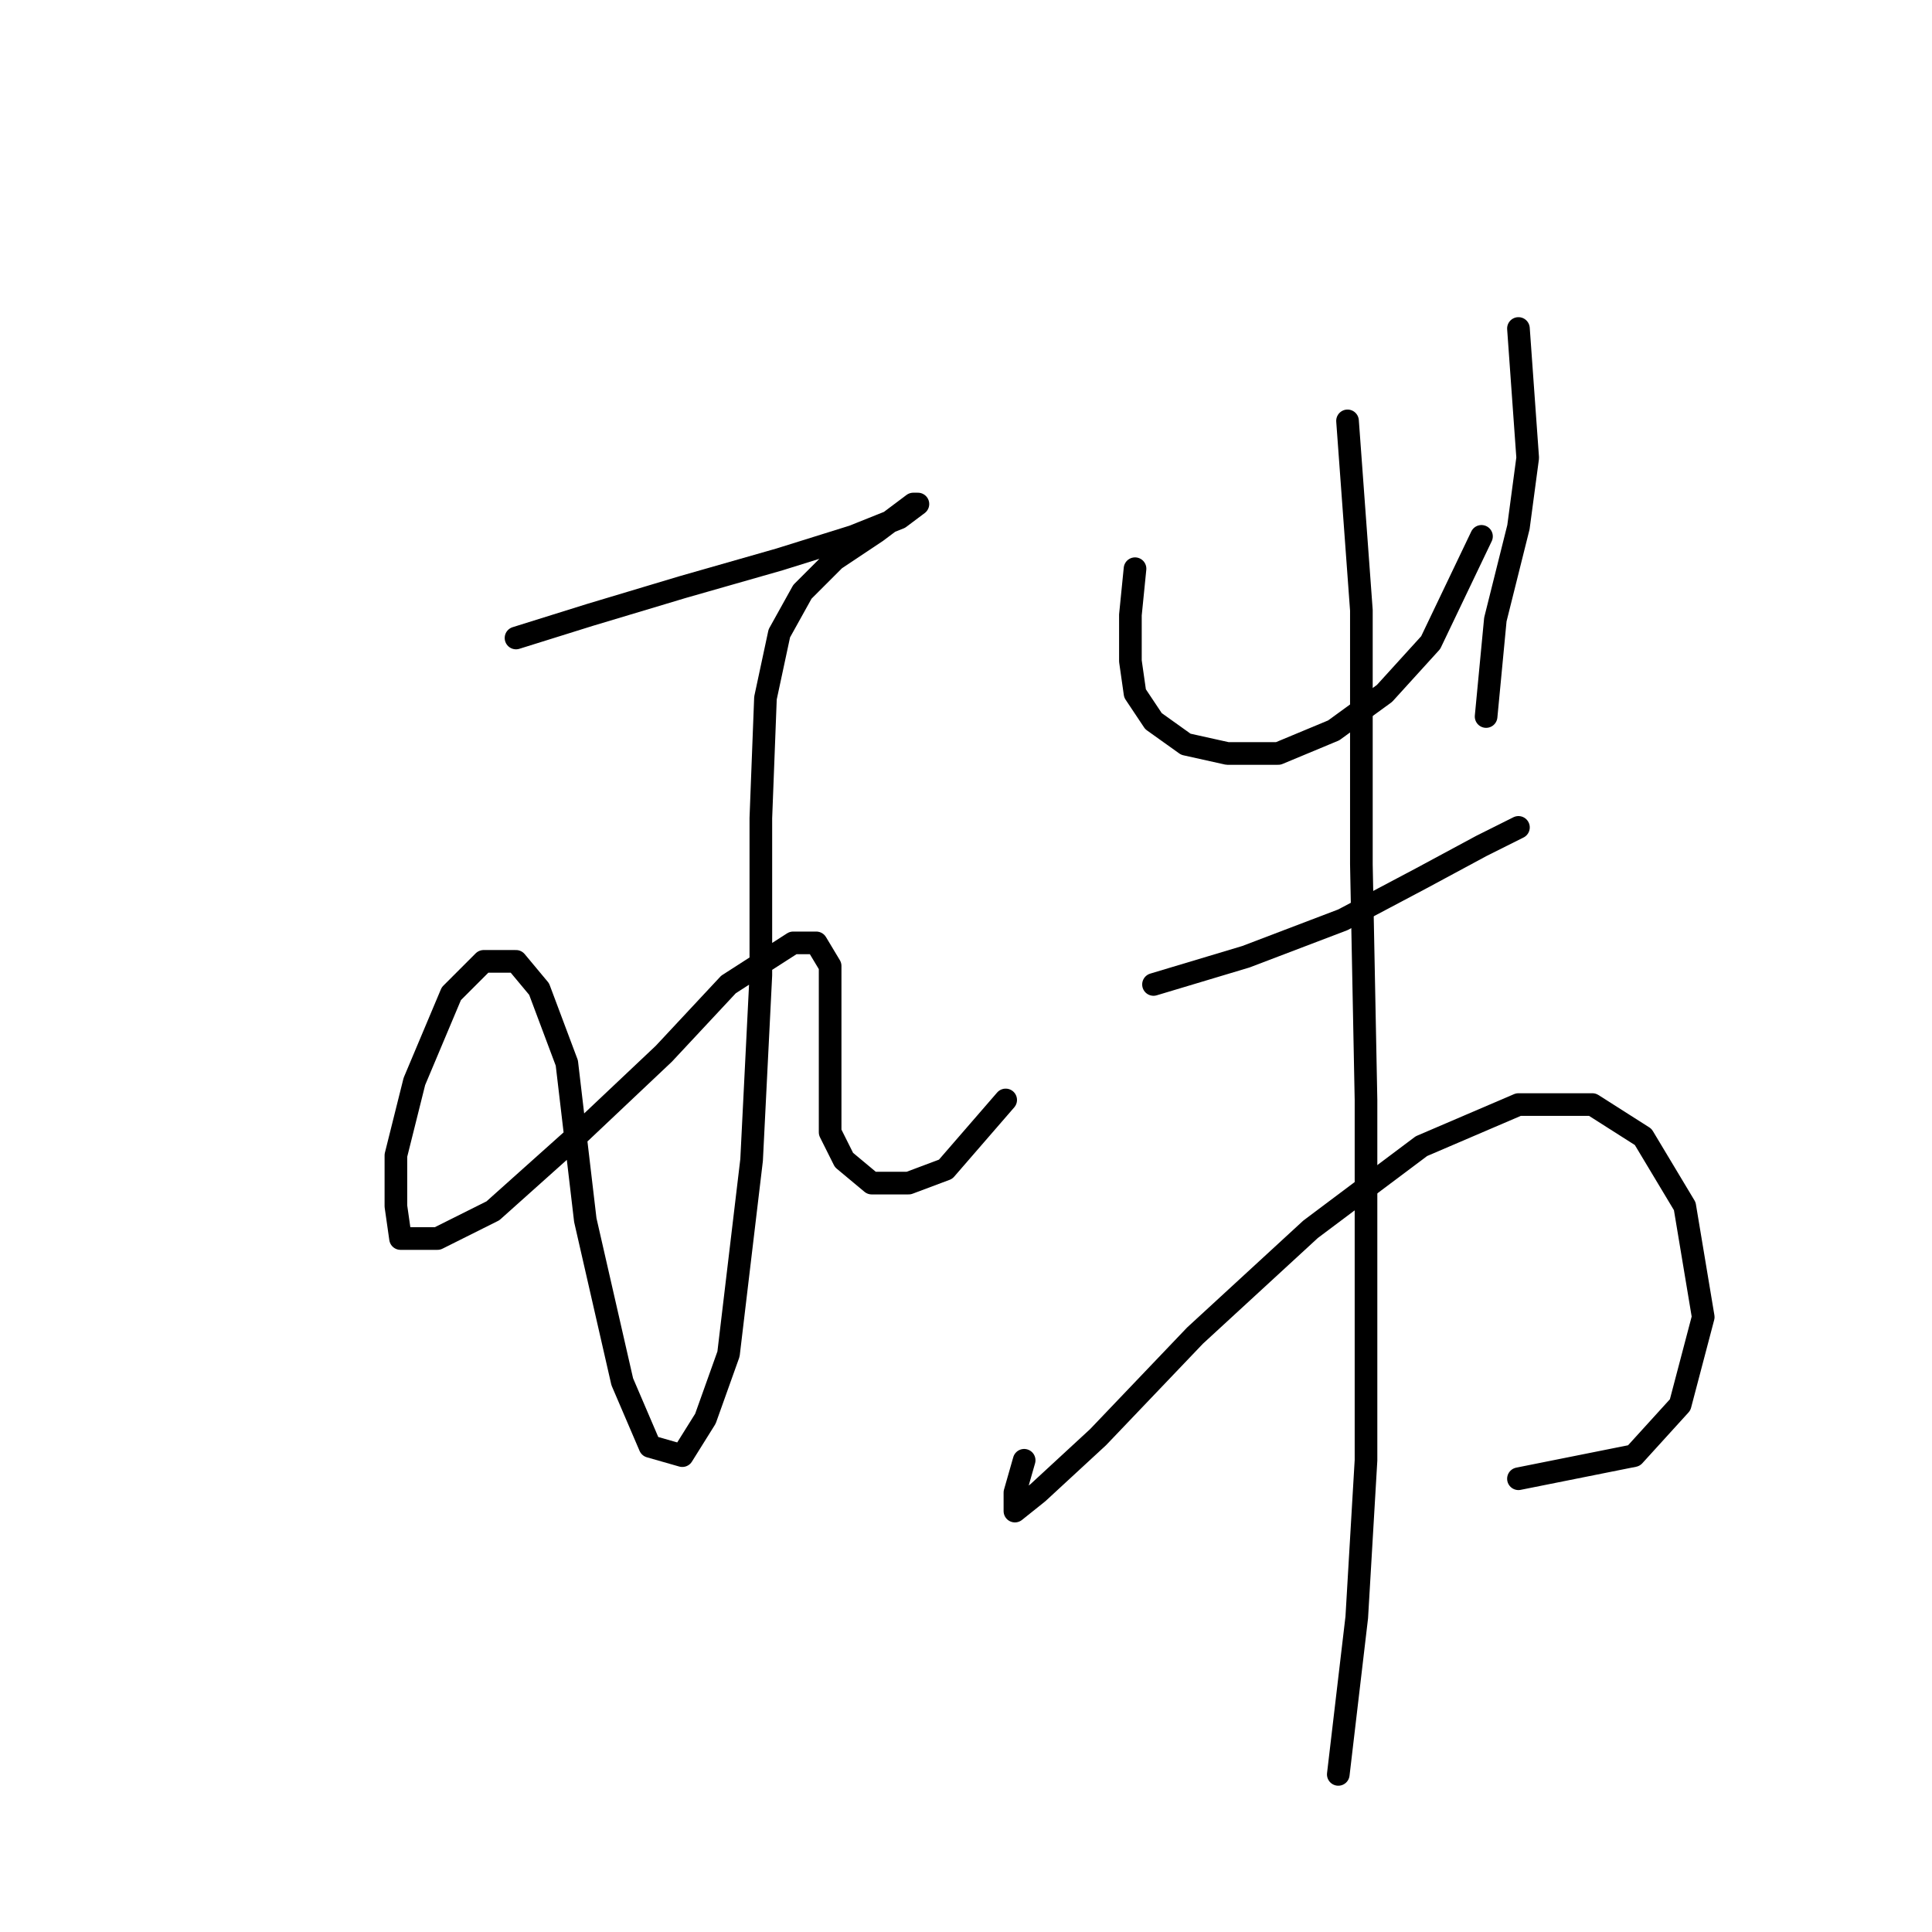 <?xml version="1.0" standalone="no"?>
    <svg width="256" height="256" xmlns="http://www.w3.org/2000/svg" version="1.1">
    <polyline stroke="black" stroke-width="3" stroke-linecap="round" fill="transparent" stroke-linejoin="round" points="68.374 84.537 78.168 81.477 90.41 77.804 103.264 74.131 113.058 71.071 119.179 68.622 121.628 66.786 121.015 66.786 116.119 70.459 110.61 74.131 106.325 78.416 103.264 83.925 101.428 92.495 100.816 108.41 100.816 129.222 99.591 153.706 96.531 179.415 93.47 187.985 90.41 192.881 86.125 191.657 82.452 183.088 77.555 161.664 75.107 140.852 71.434 131.058 68.374 127.385 64.089 127.385 59.804 131.67 54.907 143.3 52.459 153.094 52.459 159.827 53.071 164.112 57.968 164.112 65.313 160.439 76.943 150.033 87.961 139.628 96.531 130.446 105.1 124.937 108.161 124.937 109.997 127.997 109.997 131.67 109.997 135.955 109.997 140.852 109.997 145.749 109.997 150.033 111.834 153.706 115.506 156.767 120.403 156.767 125.3 154.93 133.258 145.749 133.258 145.749 " />
        <polyline stroke="black" stroke-width="3" stroke-linecap="round" fill="transparent" stroke-linejoin="round" points="150.397 75.356 149.785 81.477 149.785 87.598 150.397 91.883 152.845 95.555 157.13 98.616 162.639 99.84 169.372 99.84 176.718 96.78 183.451 91.883 189.572 85.149 196.305 71.071 196.305 71.071 " />
        <polyline stroke="black" stroke-width="3" stroke-linecap="round" fill="transparent" stroke-linejoin="round" points="201.202 43.526 201.814 52.095 202.427 60.665 201.202 69.847 198.142 82.089 196.917 94.943 196.917 94.943 " />
        <polyline stroke="black" stroke-width="3" stroke-linecap="round" fill="transparent" stroke-linejoin="round" points="152.845 130.446 165.088 126.773 177.942 121.876 188.348 116.367 196.305 112.082 201.202 109.634 201.202 109.634 " />
        <polyline stroke="black" stroke-width="3" stroke-linecap="round" fill="transparent" stroke-linejoin="round" points="135.706 193.494 134.482 197.778 134.482 200.227 137.543 197.778 145.5 190.433 158.354 176.966 173.657 162.888 188.348 151.87 201.202 146.361 210.996 146.361 217.729 150.646 223.238 159.827 225.687 174.518 222.626 186.148 216.505 192.881 201.202 195.942 201.202 195.942 " />
        <polyline stroke="black" stroke-width="3" stroke-linecap="round" fill="transparent" stroke-linejoin="round" points="178.554 55.768 180.39 80.865 180.39 114.531 181.003 145.749 181.003 170.845 181.003 193.494 179.778 214.305 177.33 235.117 177.33 235.117 " />
        </svg>